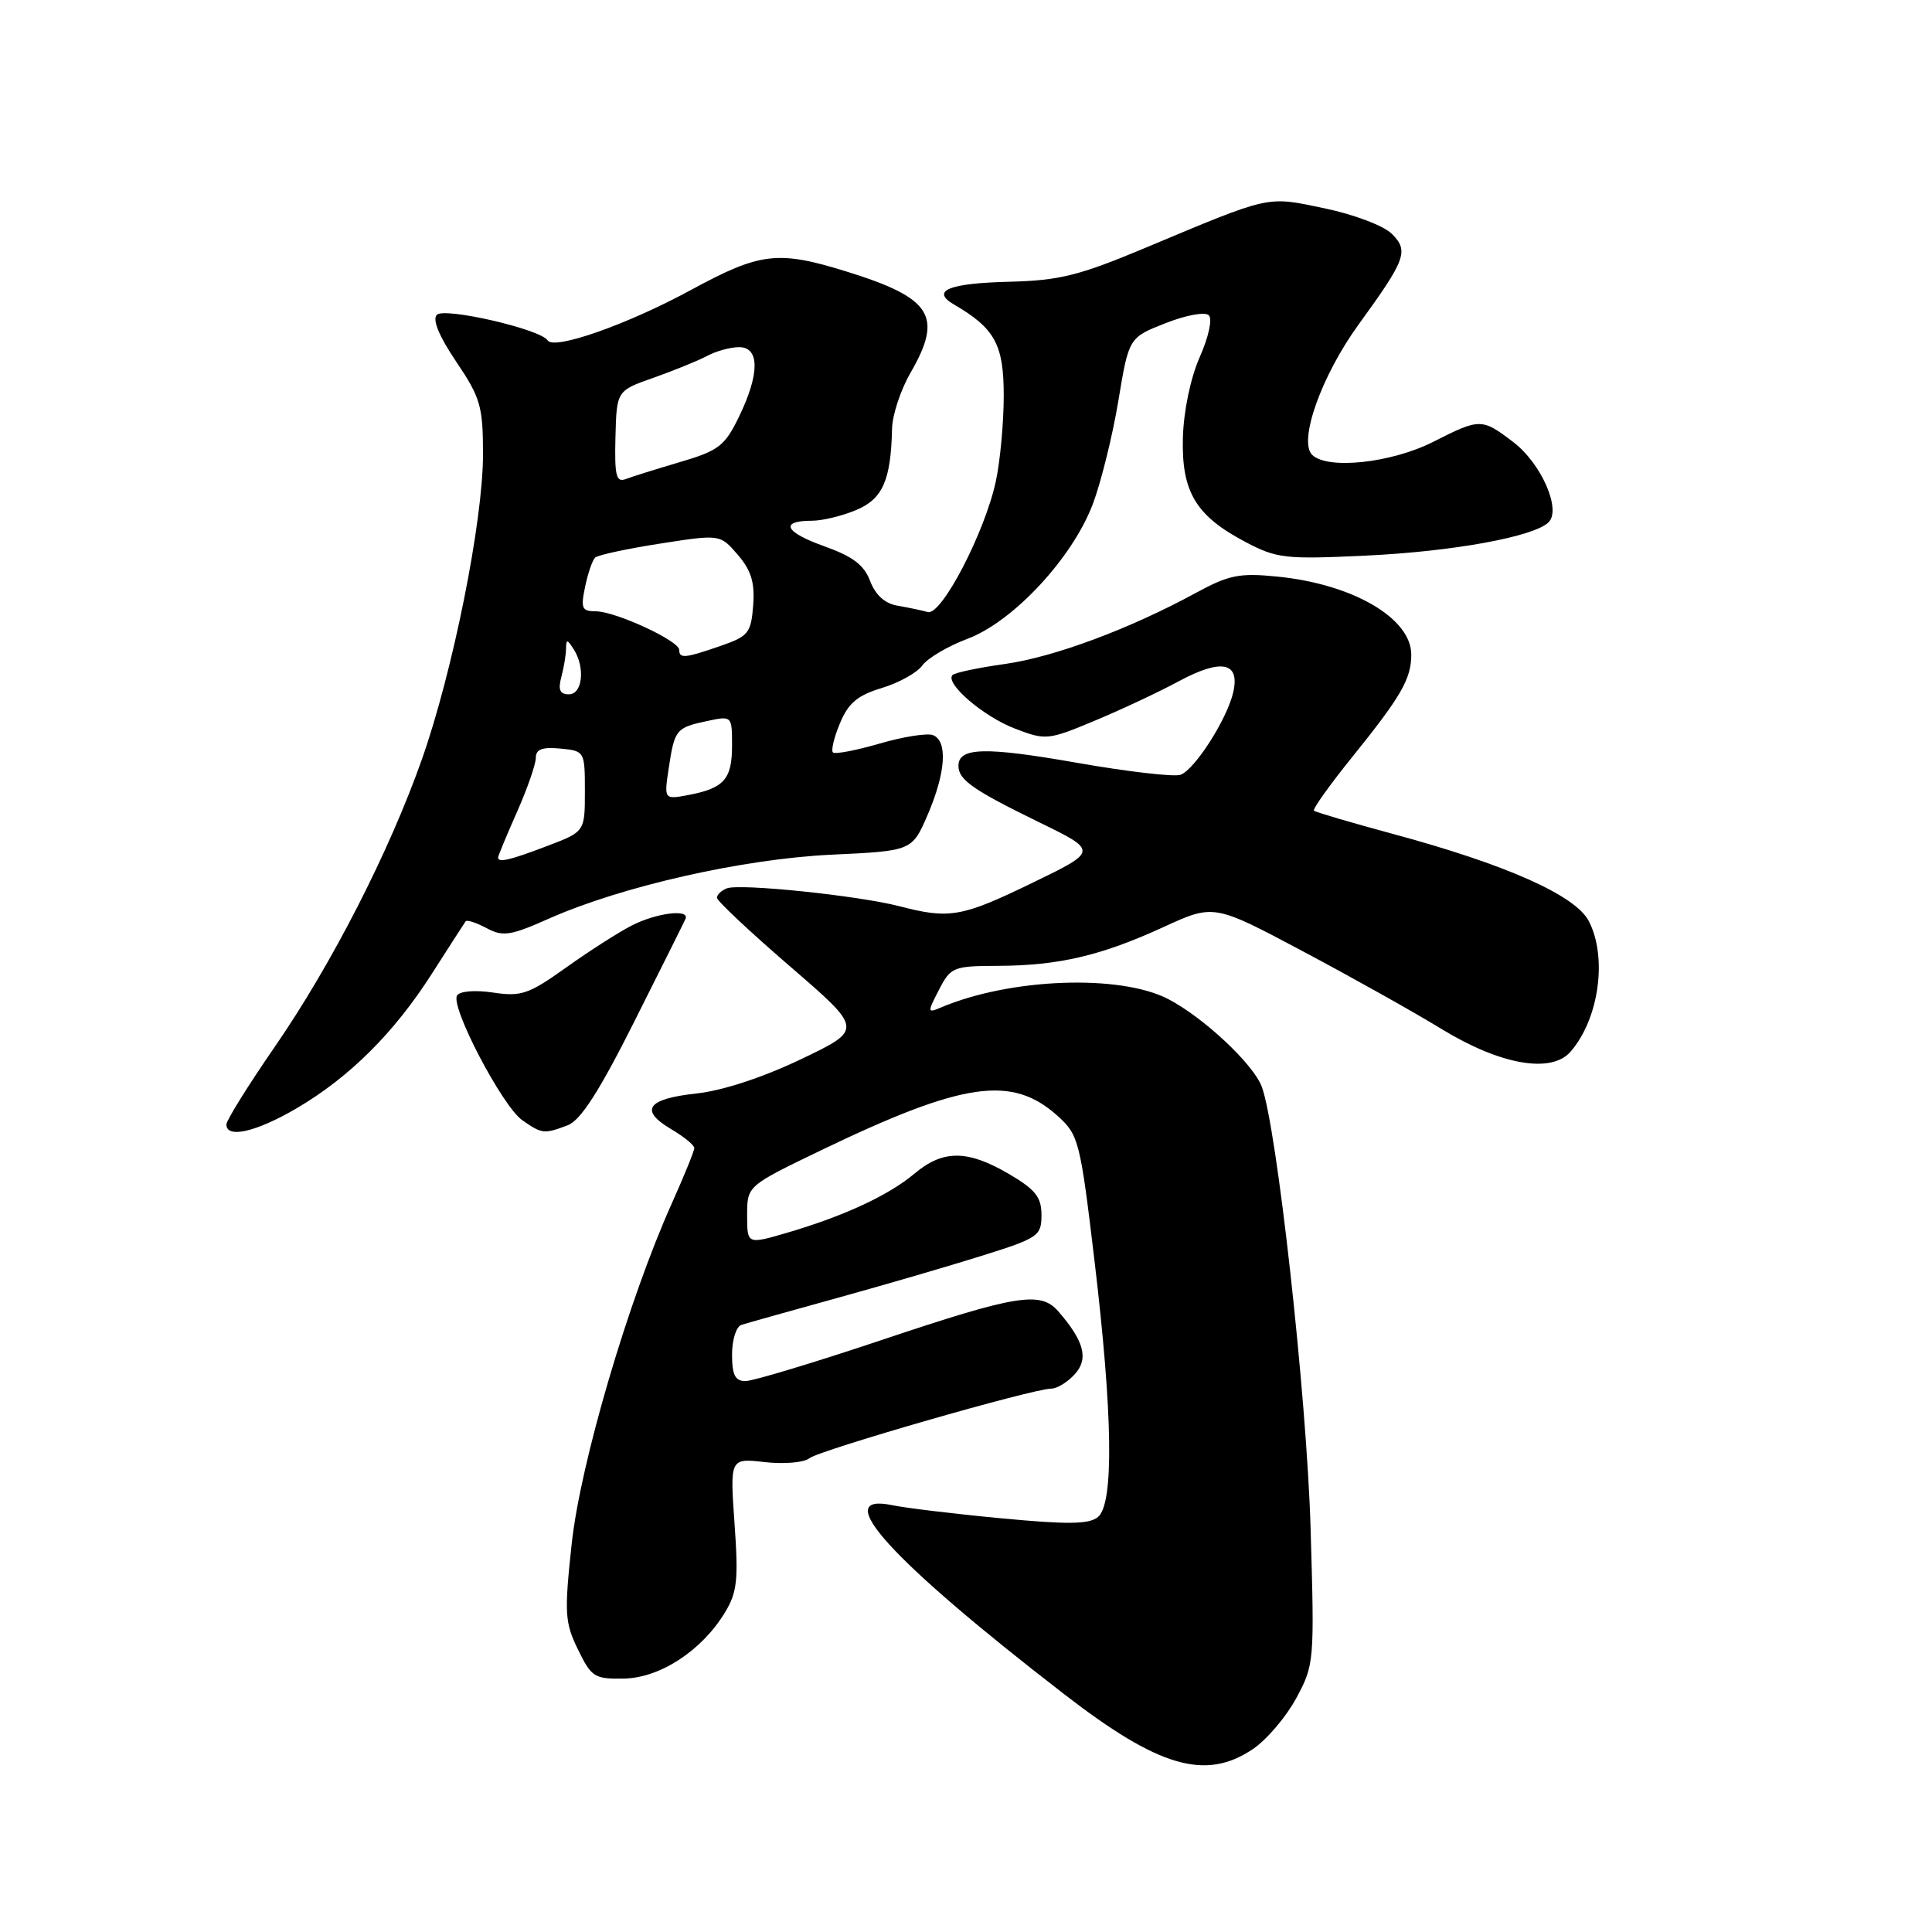 <?xml version="1.0" encoding="UTF-8" standalone="no"?>
<!DOCTYPE svg PUBLIC "-//W3C//DTD SVG 1.1//EN" "http://www.w3.org/Graphics/SVG/1.1/DTD/svg11.dtd" >
<svg xmlns="http://www.w3.org/2000/svg" xmlns:xlink="http://www.w3.org/1999/xlink" version="1.1" viewBox="0 0 256 256">
 <g >
 <path fill="currentColor"
d=" M 166.03 231.75 C 167.86 230.51 170.44 227.47 171.77 225.00 C 174.15 220.59 174.18 220.13 173.66 202.50 C 173.15 185.04 169.18 149.23 167.18 143.96 C 166.03 140.96 159.48 134.82 154.81 132.39 C 148.43 129.06 133.84 129.60 124.65 133.51 C 122.88 134.26 122.87 134.15 124.42 131.15 C 125.98 128.13 126.32 128.00 132.28 127.98 C 140.31 127.94 145.91 126.63 154.17 122.84 C 160.84 119.78 160.84 119.78 172.67 126.07 C 179.18 129.53 187.43 134.15 191.00 136.34 C 198.78 141.10 205.56 142.30 208.11 139.35 C 211.88 135.01 213.01 126.86 210.53 122.06 C 208.76 118.63 199.55 114.54 184.50 110.48 C 179.00 108.99 174.33 107.62 174.11 107.42 C 173.90 107.22 176.19 104.01 179.20 100.28 C 185.66 92.27 187.00 89.95 187.00 86.74 C 187.00 81.91 179.25 77.39 169.24 76.40 C 164.25 75.90 162.84 76.18 158.50 78.54 C 149.70 83.33 139.73 87.05 133.17 87.98 C 129.66 88.47 126.53 89.13 126.22 89.44 C 125.15 90.52 130.32 94.96 134.50 96.55 C 138.57 98.11 138.88 98.08 145.10 95.48 C 148.62 94.01 153.61 91.67 156.19 90.27 C 161.85 87.23 164.33 87.73 163.41 91.73 C 162.60 95.27 158.35 101.93 156.44 102.66 C 155.63 102.97 149.44 102.26 142.68 101.07 C 130.50 98.93 127.00 99.03 127.00 101.48 C 127.00 103.33 128.92 104.67 137.68 108.95 C 145.50 112.76 145.50 112.76 136.80 116.98 C 127.44 121.52 125.82 121.81 119.18 120.08 C 113.74 118.67 98.05 117.04 96.31 117.71 C 95.59 117.99 95.00 118.55 95.00 118.96 C 95.00 119.37 99.36 123.46 104.69 128.06 C 114.37 136.41 114.37 136.41 106.16 140.34 C 101.09 142.76 95.78 144.51 92.30 144.89 C 85.73 145.60 84.67 147.10 88.95 149.63 C 90.63 150.62 92.00 151.74 92.00 152.12 C 92.00 152.50 90.66 155.79 89.03 159.43 C 83.25 172.30 76.89 193.95 75.75 204.58 C 74.76 213.78 74.84 215.00 76.59 218.58 C 78.37 222.24 78.78 222.49 82.68 222.42 C 87.47 222.33 92.99 218.72 96.06 213.66 C 97.68 211.00 97.86 209.32 97.33 201.89 C 96.72 193.21 96.72 193.21 101.35 193.74 C 103.90 194.02 106.55 193.80 107.24 193.23 C 108.56 192.16 136.88 184.00 139.30 184.00 C 140.06 184.00 141.47 183.14 142.42 182.08 C 144.28 180.04 143.65 177.69 140.22 173.75 C 137.87 171.06 134.73 171.56 117.00 177.50 C 107.96 180.53 99.77 183.00 98.78 183.00 C 97.41 183.00 97.00 182.19 97.00 179.47 C 97.00 177.52 97.56 175.76 98.25 175.55 C 98.94 175.33 104.67 173.72 111.00 171.97 C 117.33 170.22 125.99 167.69 130.25 166.35 C 137.59 164.04 138.00 163.76 138.00 161.00 C 138.00 158.62 137.21 157.62 133.66 155.54 C 128.19 152.34 124.95 152.33 121.16 155.52 C 117.73 158.40 111.83 161.14 104.25 163.36 C 99.00 164.89 99.00 164.89 99.00 161.01 C 99.00 157.14 99.00 157.14 108.75 152.44 C 127.68 143.33 134.10 142.40 140.18 147.90 C 142.93 150.39 143.14 151.23 145.02 167.00 C 147.45 187.40 147.62 199.24 145.49 201.01 C 144.31 201.98 141.54 202.02 132.74 201.19 C 126.56 200.61 120.04 199.82 118.25 199.45 C 109.80 197.69 117.98 206.70 141.00 224.48 C 153.56 234.20 159.76 235.99 166.03 231.75 Z  M 39.21 146.91 C 46.25 142.80 52.19 136.91 57.24 129.00 C 59.53 125.42 61.53 122.31 61.70 122.08 C 61.87 121.85 63.11 122.26 64.47 122.98 C 66.64 124.14 67.63 123.99 72.72 121.73 C 82.37 117.44 98.41 113.81 110.18 113.25 C 120.86 112.75 120.86 112.75 122.93 107.94 C 125.32 102.38 125.60 98.17 123.62 97.41 C 122.86 97.11 119.67 97.62 116.54 98.53 C 113.41 99.44 110.63 99.97 110.37 99.70 C 110.10 99.43 110.52 97.68 111.31 95.81 C 112.42 93.15 113.64 92.13 116.83 91.17 C 119.08 90.49 121.51 89.15 122.21 88.18 C 122.92 87.20 125.62 85.61 128.21 84.64 C 134.29 82.35 142.16 73.87 144.83 66.72 C 145.91 63.83 147.43 57.69 148.19 53.09 C 149.58 44.73 149.58 44.73 154.45 42.82 C 157.19 41.74 159.69 41.29 160.18 41.78 C 160.67 42.27 160.14 44.68 158.97 47.32 C 157.75 50.09 156.84 54.44 156.74 57.98 C 156.54 65.18 158.45 68.36 165.06 71.83 C 169.19 74.00 170.31 74.13 181.00 73.62 C 192.53 73.08 203.29 71.11 205.20 69.20 C 206.90 67.50 204.22 61.40 200.52 58.58 C 196.35 55.40 196.11 55.40 189.92 58.54 C 184.36 61.36 175.87 62.27 173.86 60.26 C 172.02 58.42 175.12 49.75 180.02 43.00 C 186.29 34.37 186.70 33.25 184.43 30.99 C 183.35 29.91 179.44 28.43 175.54 27.61 C 167.72 25.98 168.62 25.78 151.50 32.95 C 143.03 36.50 140.33 37.17 133.82 37.33 C 125.67 37.53 123.27 38.52 126.44 40.37 C 131.83 43.51 133.00 45.66 133.00 52.41 C 133.00 55.98 132.53 61.08 131.96 63.74 C 130.51 70.53 124.75 81.60 122.94 81.10 C 122.15 80.88 120.35 80.50 118.94 80.26 C 117.26 79.98 116.01 78.85 115.30 77.00 C 114.50 74.86 113.00 73.73 109.19 72.37 C 103.98 70.52 103.26 69.00 107.59 69.00 C 108.95 69.00 111.58 68.37 113.43 67.59 C 116.96 66.12 118.05 63.65 118.20 56.82 C 118.24 54.99 119.34 51.66 120.64 49.41 C 125.00 41.87 123.49 39.49 112.14 35.97 C 103.09 33.16 100.73 33.44 91.60 38.40 C 83.12 43.01 73.38 46.43 72.56 45.10 C 71.65 43.63 58.91 40.69 57.89 41.71 C 57.26 42.34 58.17 44.54 60.46 47.94 C 63.68 52.72 64.00 53.84 64.00 60.22 C 64.00 69.07 60.01 88.97 55.91 100.60 C 51.56 112.91 43.95 127.78 36.38 138.75 C 32.87 143.84 30.00 148.45 30.00 149.00 C 30.00 150.89 33.91 150.00 39.21 146.91 Z  M 75.23 149.10 C 76.94 148.45 79.40 144.62 84.05 135.36 C 87.60 128.30 90.65 122.18 90.83 121.76 C 91.43 120.41 86.99 120.95 83.70 122.64 C 81.94 123.54 78.03 126.05 75.00 128.21 C 70.07 131.73 69.07 132.08 65.34 131.52 C 62.93 131.16 60.92 131.33 60.56 131.91 C 59.65 133.38 66.56 146.58 69.20 148.43 C 71.82 150.26 72.10 150.29 75.23 149.10 Z  M 66.00 113.62 C 66.00 113.42 67.12 110.71 68.50 107.60 C 69.88 104.49 71.00 101.25 71.00 100.41 C 71.00 99.28 71.86 98.96 74.25 99.19 C 77.47 99.50 77.50 99.55 77.50 104.85 C 77.50 110.20 77.50 110.20 72.50 112.10 C 67.54 113.99 66.00 114.35 66.00 113.62 Z  M 88.62 101.73 C 89.38 96.66 89.60 96.40 93.75 95.53 C 96.98 94.84 97.00 94.86 97.00 98.80 C 97.00 103.25 95.94 104.44 91.24 105.34 C 87.98 105.95 87.98 105.95 88.62 101.73 Z  M 74.37 89.75 C 74.70 88.51 74.99 86.83 75.00 86.00 C 75.03 84.67 75.14 84.67 76.00 86.00 C 77.57 88.43 77.20 92.00 75.38 92.00 C 74.19 92.00 73.93 91.40 74.37 89.75 Z  M 90.00 86.11 C 90.00 84.91 81.54 81.00 78.93 81.00 C 77.10 81.00 76.93 80.60 77.53 77.75 C 77.90 75.96 78.50 74.22 78.86 73.88 C 79.21 73.55 83.08 72.71 87.46 72.03 C 95.42 70.79 95.42 70.79 97.76 73.51 C 99.54 75.58 100.03 77.19 99.80 80.21 C 99.52 83.87 99.17 84.31 95.50 85.58 C 90.77 87.22 90.00 87.30 90.00 86.11 Z  M 81.55 57.92 C 81.71 51.77 81.71 51.77 86.64 50.04 C 89.35 49.08 92.54 47.78 93.72 47.15 C 94.90 46.52 96.80 46.00 97.93 46.00 C 100.68 46.00 100.67 49.56 97.91 55.24 C 96.04 59.09 95.23 59.72 90.12 61.22 C 86.98 62.15 83.74 63.16 82.91 63.48 C 81.65 63.96 81.42 63.03 81.55 57.92 Z "/>
</g>
</svg>